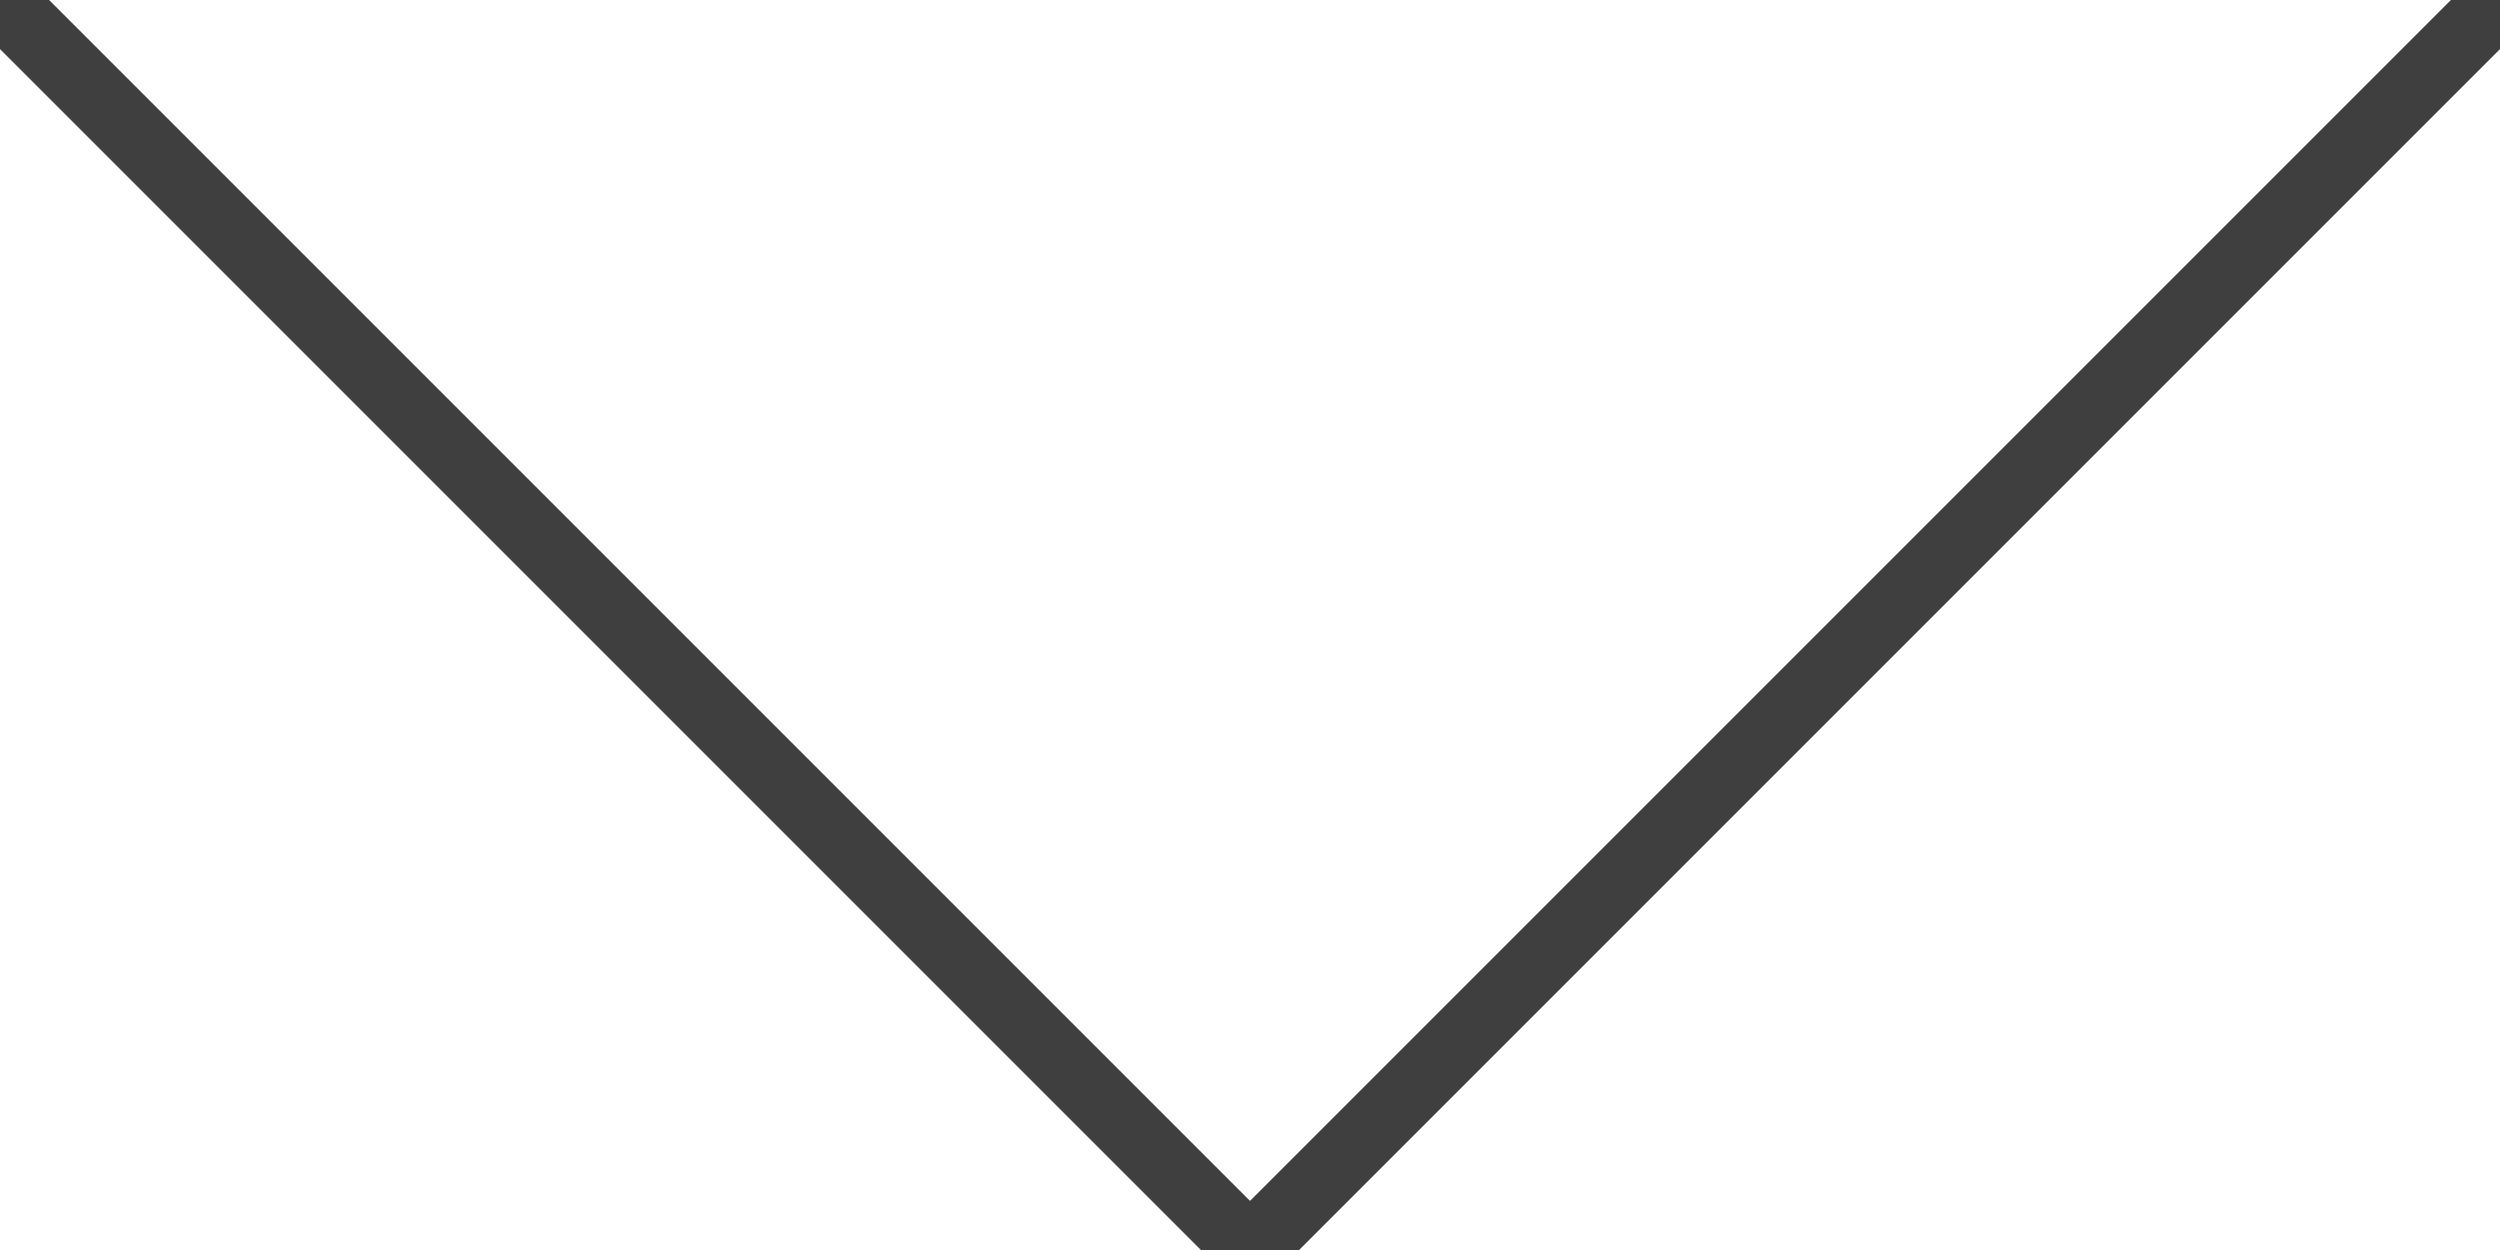 <?xml version="1.0" encoding="utf-8"?>
<!-- Generator: Adobe Illustrator 17.0.0, SVG Export Plug-In . SVG Version: 6.00 Build 0)  -->
<!DOCTYPE svg PUBLIC "-//W3C//DTD SVG 1.1//EN" "http://www.w3.org/Graphics/SVG/1.1/DTD/svg11.dtd">
<svg version="1.1" id="圖層_1" zoomAndPan="disable"
	 xmlns="http://www.w3.org/2000/svg" xmlns:xlink="http://www.w3.org/1999/xlink" x="0px" y="0px" width="36px" height="18px"
	 viewBox="0 0 36 18" enable-background="new 0 0 36 18" xml:space="preserve">
<line fill="none" stroke="#3F3F3F" x1="0" y1="0" x2="18" y2="18"/>
<line fill="none" stroke="#3F3F3F" x1="36" y1="0" x2="18" y2="18"/>
</svg>
